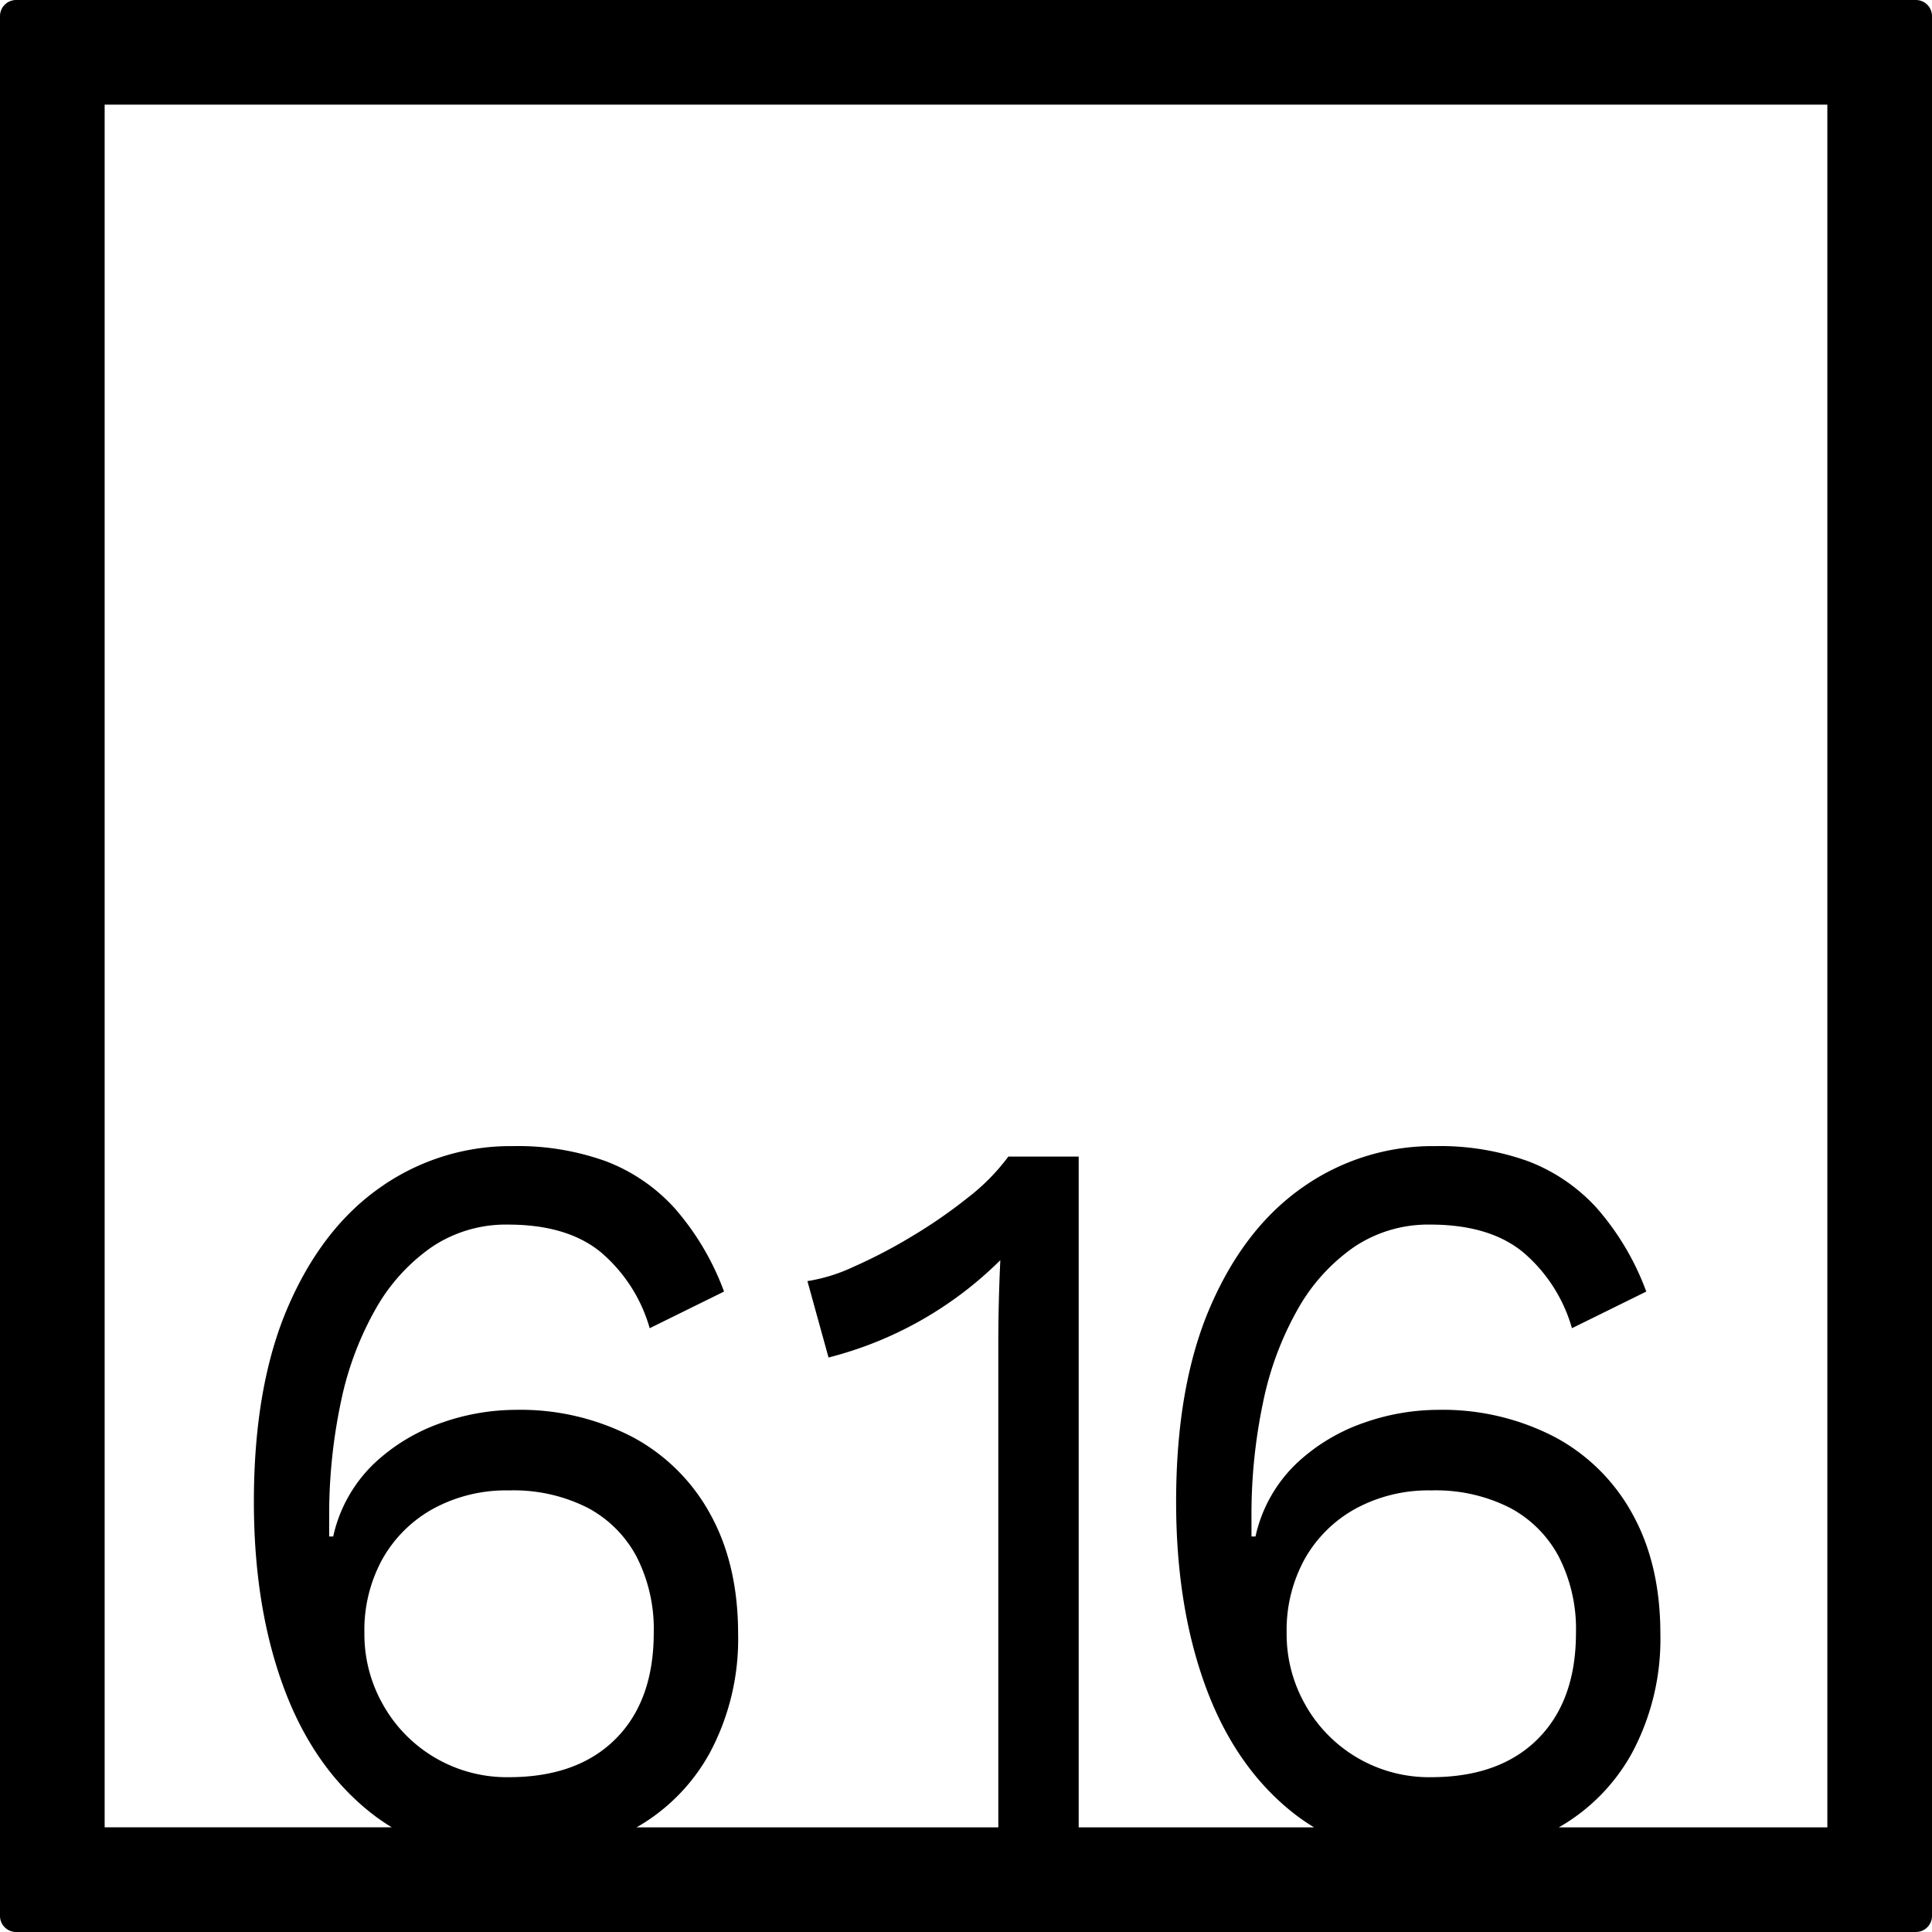 <svg xmlns="http://www.w3.org/2000/svg" width="120mm" height="120mm" viewBox="0 0 340.158 340.157">
  <g id="Zimmernummer">
      <g id="Z-04-616">
        <path fill="#000000" stroke="none" d="M337.323,0H2.835A2.836,2.836,0,0,0,0,2.835V337.323a2.834,2.834,0,0,0,2.835,2.834H337.323a2.834,2.834,0,0,0,2.835-2.834V2.835A2.836,2.836,0,0,0,337.323,0ZM67.518,300.273a25.081,25.081,0,0,1-3.36-12.805,25.912,25.912,0,0,1,3.183-12.99,22.973,22.973,0,0,1,8.933-8.844,26.852,26.852,0,0,1,13.354-3.225,28.846,28.846,0,0,1,13.8,3.04,20.773,20.773,0,0,1,8.667,8.66,27.95,27.95,0,0,1,3.007,13.359q0,11.979-6.721,18.7T89.628,312.9a24.988,24.988,0,0,1-22.11-12.622Zm162.375,0a25.081,25.081,0,0,1-3.36-12.805,25.912,25.912,0,0,1,3.183-12.99,22.973,22.973,0,0,1,8.933-8.844A26.852,26.852,0,0,1,252,262.409a28.846,28.846,0,0,1,13.8,3.04,20.773,20.773,0,0,1,8.667,8.66,27.95,27.95,0,0,1,3.007,13.359q0,11.979-6.721,18.7T252,312.9a24.988,24.988,0,0,1-22.11-12.622Zm91.839,21.459H274.456a33.846,33.846,0,0,0,12.924-13.168,42.463,42.463,0,0,0,4.953-20.913q0-12.159-4.865-21a33.633,33.633,0,0,0-13.708-13.634,42.809,42.809,0,0,0-20.695-4.791,39.5,39.5,0,0,0-13,2.3,33.079,33.079,0,0,0-11.851,7.186,25.307,25.307,0,0,0-7.164,12.806h-.708V267.2a95.722,95.722,0,0,1,2.034-20.267,56,56,0,0,1,6.1-16.4,33.006,33.006,0,0,1,9.905-10.964,23.383,23.383,0,0,1,13.444-3.961q10.434,0,16.361,4.883a27.405,27.405,0,0,1,8.579,13.359l13.089-6.45a46.934,46.934,0,0,0-8.667-14.647,31.428,31.428,0,0,0-12.116-8.292,45.766,45.766,0,0,0-16.362-2.672,39.821,39.821,0,0,0-23.26,7.187q-10.347,7.185-16.362,21.1t-6.013,34.364q0,18.24,5.13,32.335t15.211,22.2a35.524,35.524,0,0,0,3.945,2.757H189.918v-118.1H177.537a36.74,36.74,0,0,1-7.076,7.185,88.71,88.71,0,0,1-9.994,6.911,90.58,90.58,0,0,1-10.259,5.342,29.787,29.787,0,0,1-8.048,2.488l3.715,13.451a65.993,65.993,0,0,0,30.247-17.136q-.18,3.869-.266,7.462t-.088,6.726v85.67H112.081A33.844,33.844,0,0,0,125,308.564a42.453,42.453,0,0,0,4.954-20.913q0-12.159-4.865-21a33.639,33.639,0,0,0-13.708-13.634,42.809,42.809,0,0,0-20.7-4.791,39.5,39.5,0,0,0-13,2.3,33.079,33.079,0,0,0-11.851,7.186,25.307,25.307,0,0,0-7.164,12.806h-.708V267.2A95.722,95.722,0,0,1,60,246.933a56,56,0,0,1,6.1-16.4,33.006,33.006,0,0,1,9.905-10.964,23.383,23.383,0,0,1,13.444-3.961q10.434,0,16.361,4.883a27.405,27.405,0,0,1,8.579,13.359l13.089-6.45a46.934,46.934,0,0,0-8.667-14.647,31.428,31.428,0,0,0-12.116-8.292,45.77,45.77,0,0,0-16.362-2.672,39.821,39.821,0,0,0-23.26,7.187q-10.348,7.185-16.362,21.1T44.7,264.437q0,18.24,5.13,32.335t15.211,22.2a35.524,35.524,0,0,0,3.945,2.757H18.425V18.425H321.732Z"/>
      </g>
    </g>
</svg>
